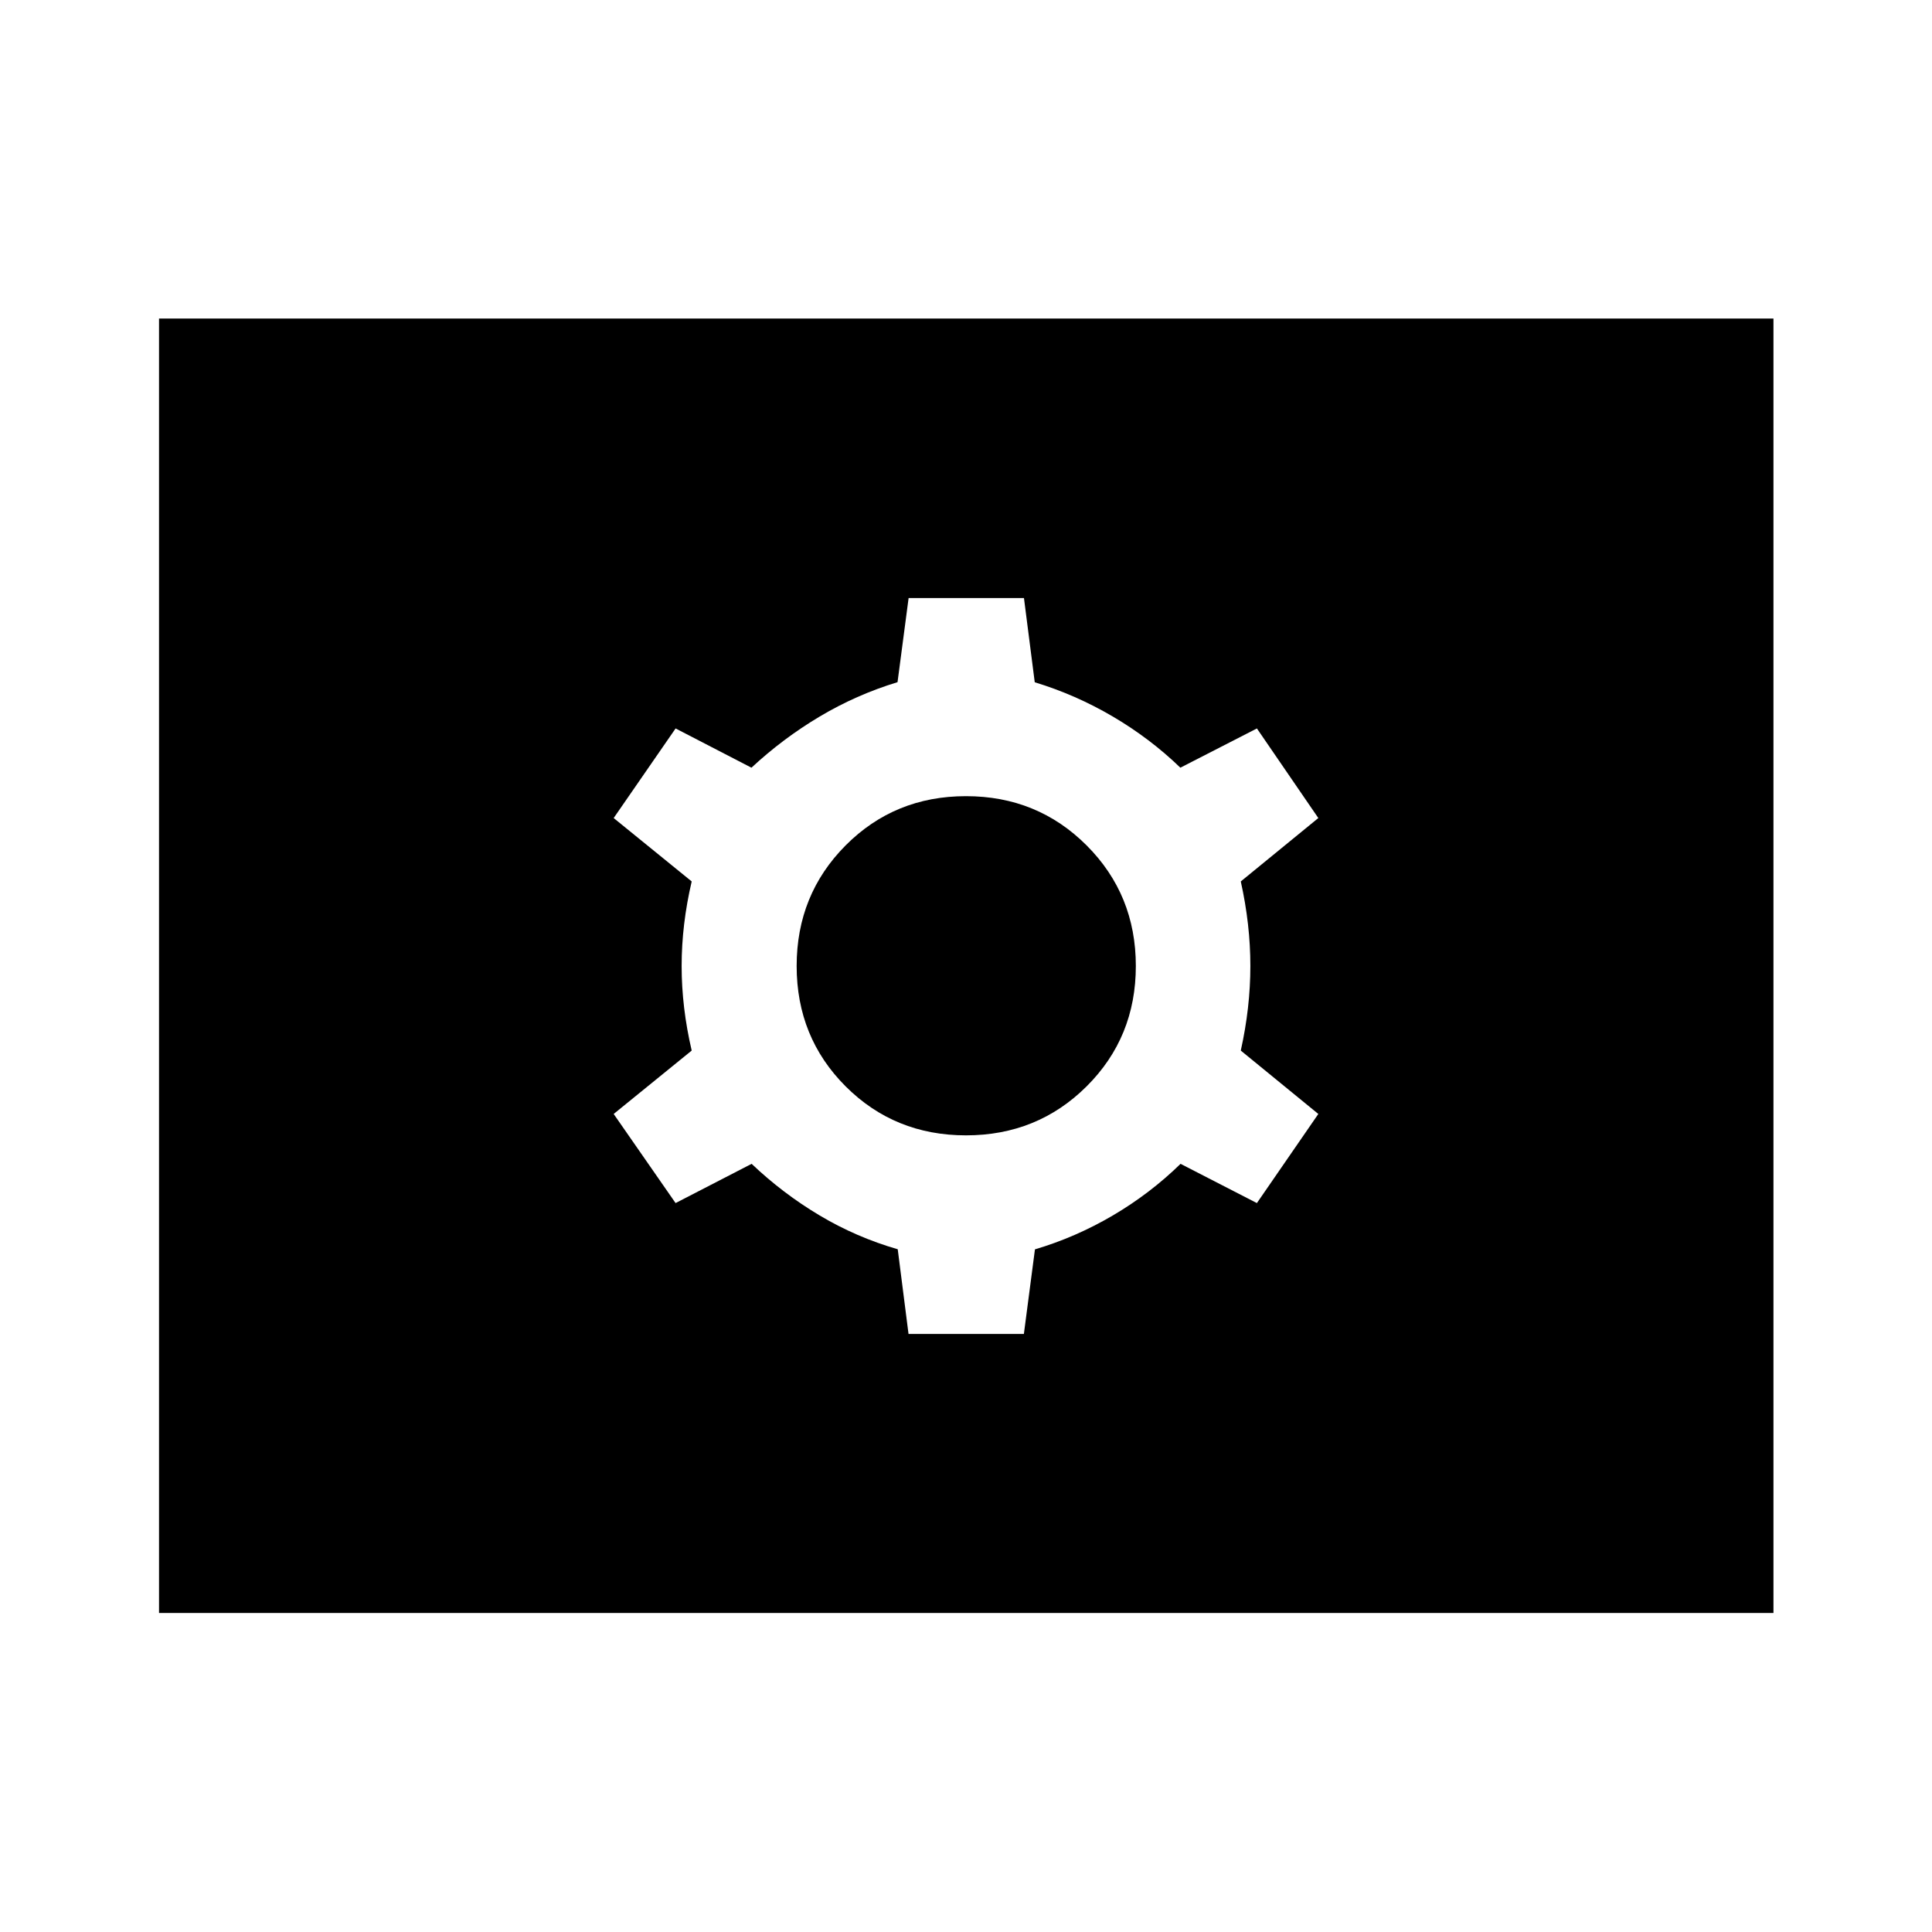 <svg xmlns="http://www.w3.org/2000/svg" height="48" viewBox="0 -960 960 960" width="48"><path d="M451.44-297.17h57.32l5.5-42.03q20.26-6 38.76-16.88 18.5-10.88 33.59-25.62l37.93 19.5 30.53-44.28-38.53-31.5q4.76-21.38 4.76-42.02 0-20.64-4.76-42.02l38.53-31.5-30.52-44.52-38.03 19.5q-15-14.5-33.5-25.38-18.5-10.88-38.86-17.07l-5.36-41.84h-57.32l-5.5 41.79q-20.5 6.24-38.75 17.12t-33.84 25.38l-37.69-19.5-30.77 44.52 38.77 31.5q-5 21.38-5 42.02 0 20.64 5 42.02l-38.77 31.5 30.76 44.28 37.79-19.5q15.5 14.74 33.75 25.62t38.85 16.83l5.36 42.08ZM480-395.85q-35.46 0-59.81-24.34-24.34-24.35-24.34-59.81t24.34-59.93q24.35-24.46 59.81-24.46t59.93 24.46q24.46 24.47 24.46 59.93t-24.46 59.81q-24.47 24.34-59.93 24.34ZM79.02-158.52v-643.2h802.2v643.2H79.02Z"/></svg>